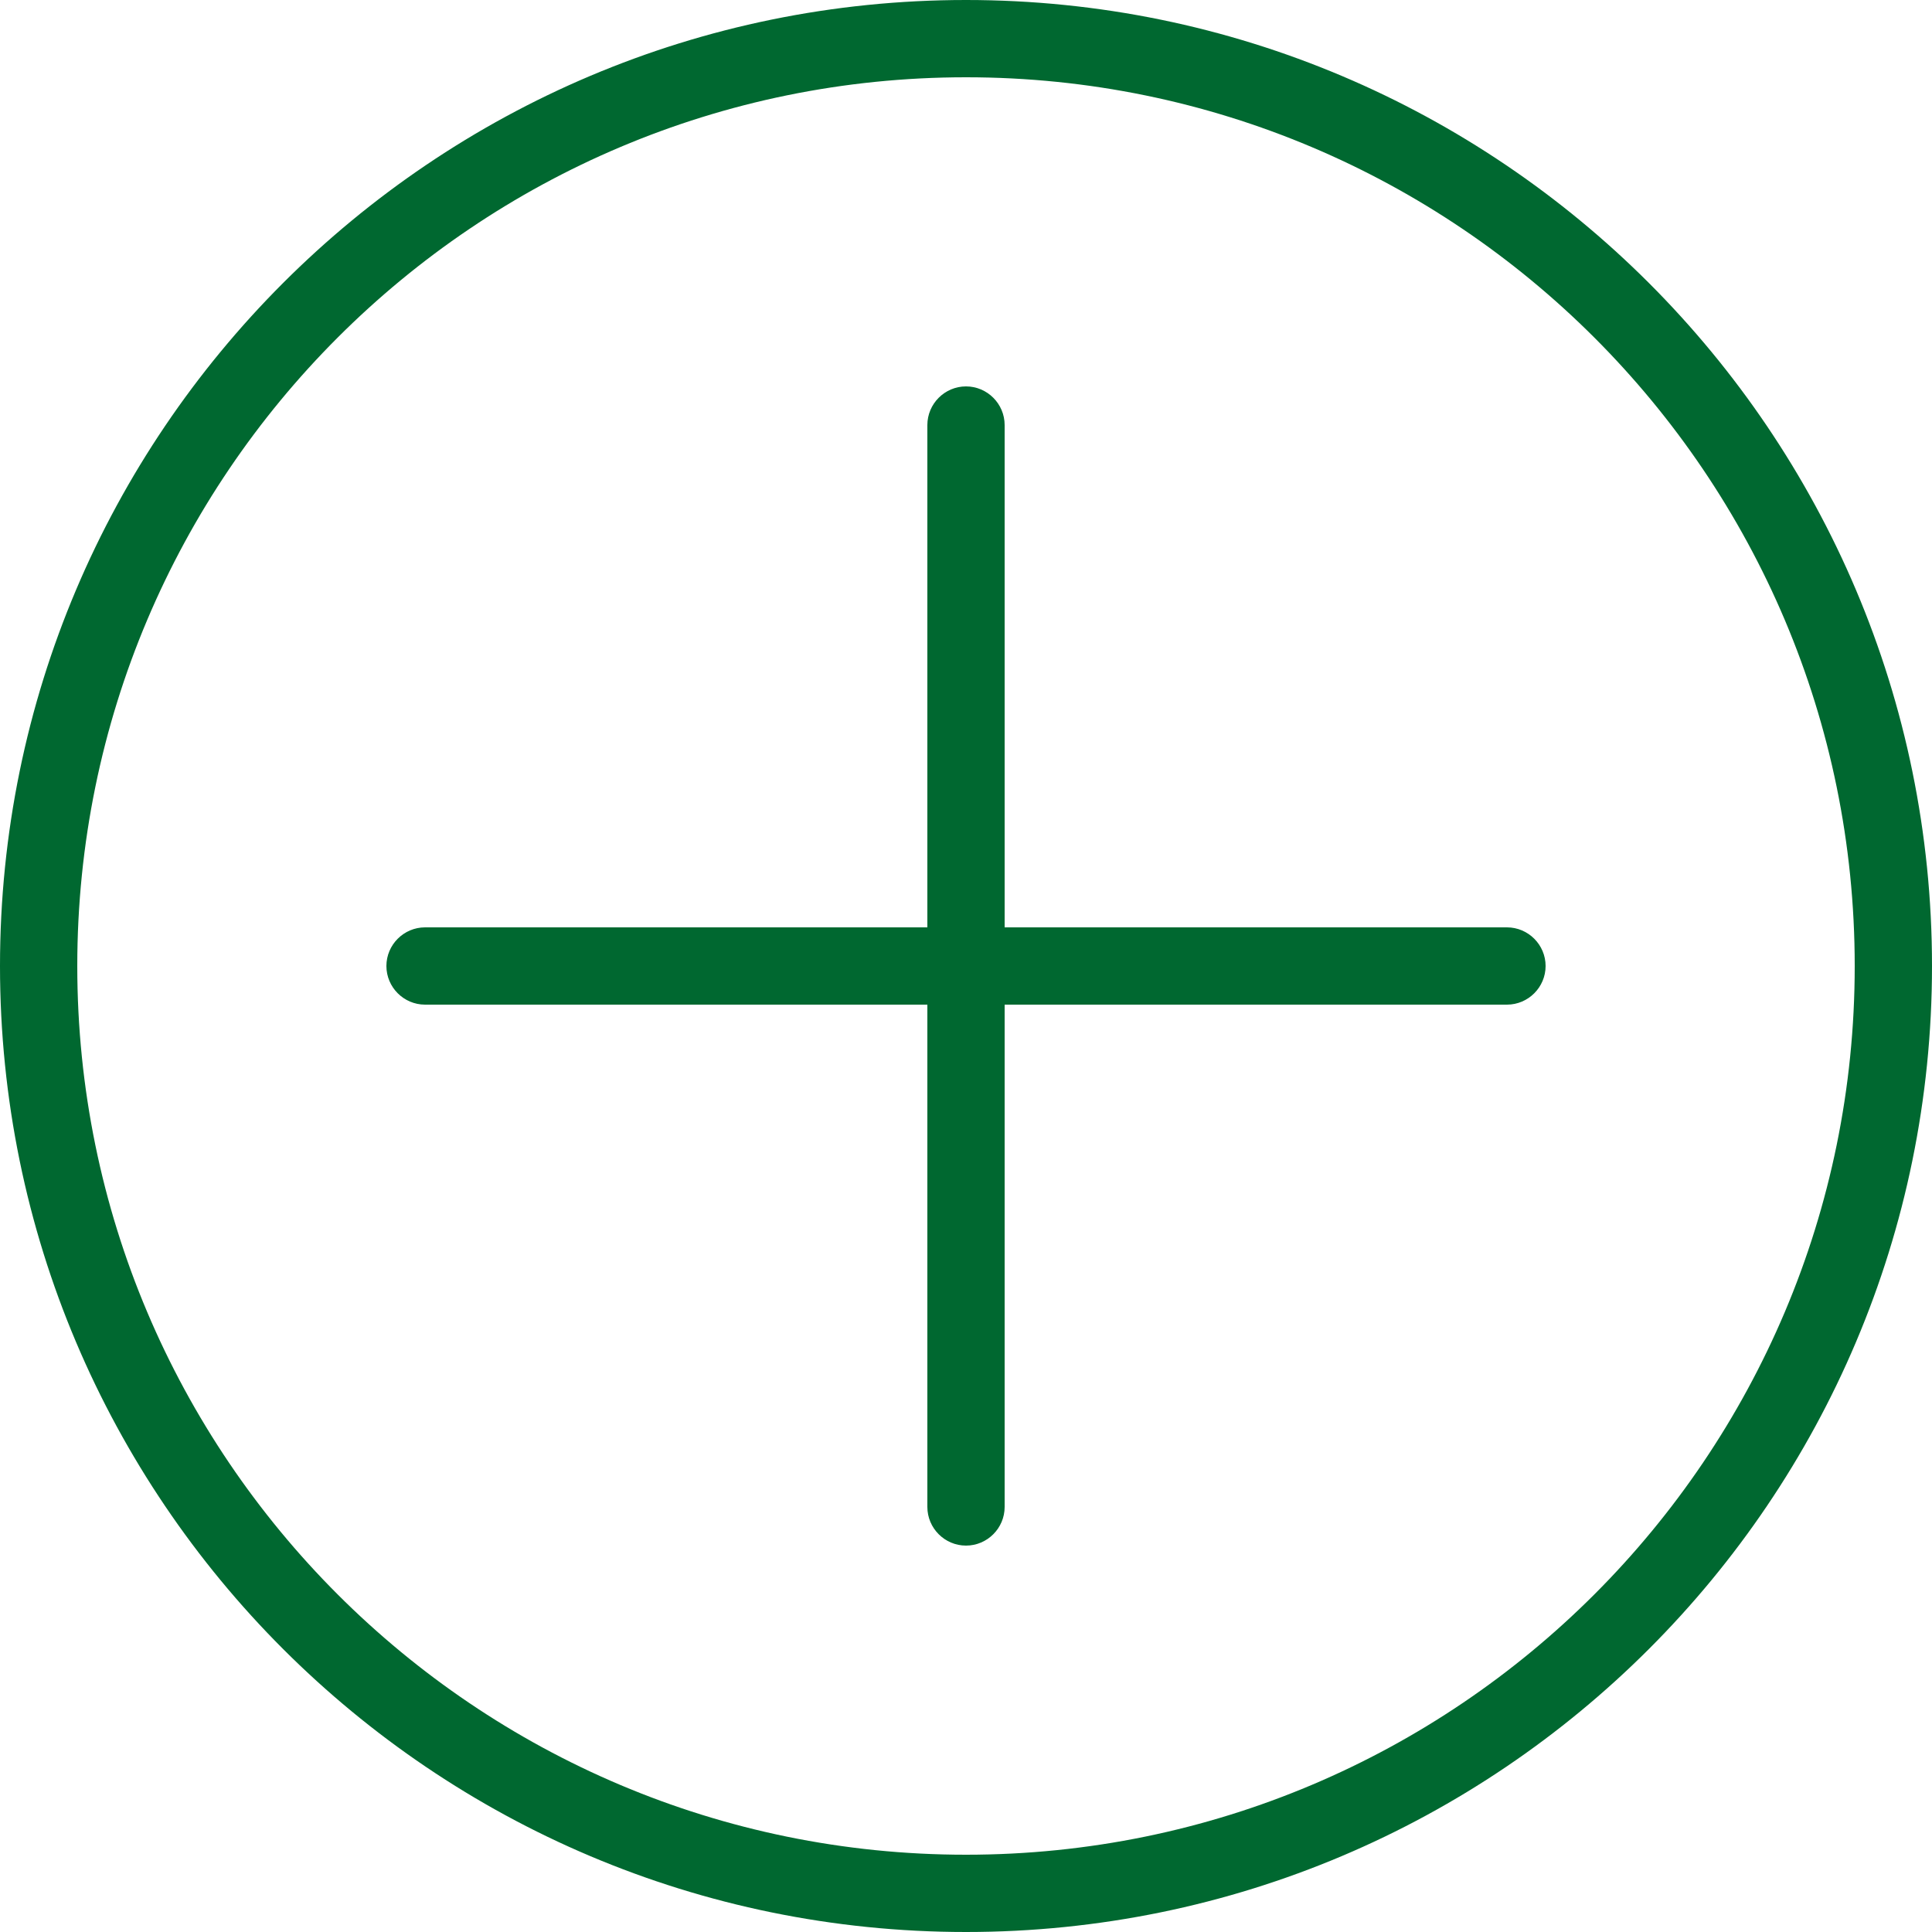 <?xml version="1.0" encoding="utf-8"?>
<!-- Generator: Adobe Illustrator 20.0.0, SVG Export Plug-In . SVG Version: 6.00 Build 0)  -->
<svg version="1.1" id="Layer_1" xmlns="http://www.w3.org/2000/svg" xmlns:xlink="http://www.w3.org/1999/xlink" x="0px" y="0px"
	 viewBox="0 0 100 100" style="enable-background:new 0 0 100 100;" xml:space="preserve">
<style type="text/css">
	.st0{fill:#006830;}
</style>
<g>
	<g>
		<path class="st0" d="M78,48H52V22c0-1.1-0.9-2-2-2s-2,0.9-2,2v26H22c-1.1,0-2,0.9-2,2s0.9,2,2,2h26v26c0,1.1,0.9,2,2,2s2-0.9,2-2
			V52h26c1.1,0,2-0.9,2-2S79.1,48,78,48z M50,0C22.4,0,0,22.4,0,50c0,27.6,22.4,50,50,50s50-22.4,50-50C100,22.4,77.6,0,50,0z
			 M50,96C24.6,96,4,75.4,4,50C4,24.6,24.6,4,50,4s46,20.6,46,46C96,75.4,75.4,96,50,96z"/>
	</g>
</g>
</svg>
